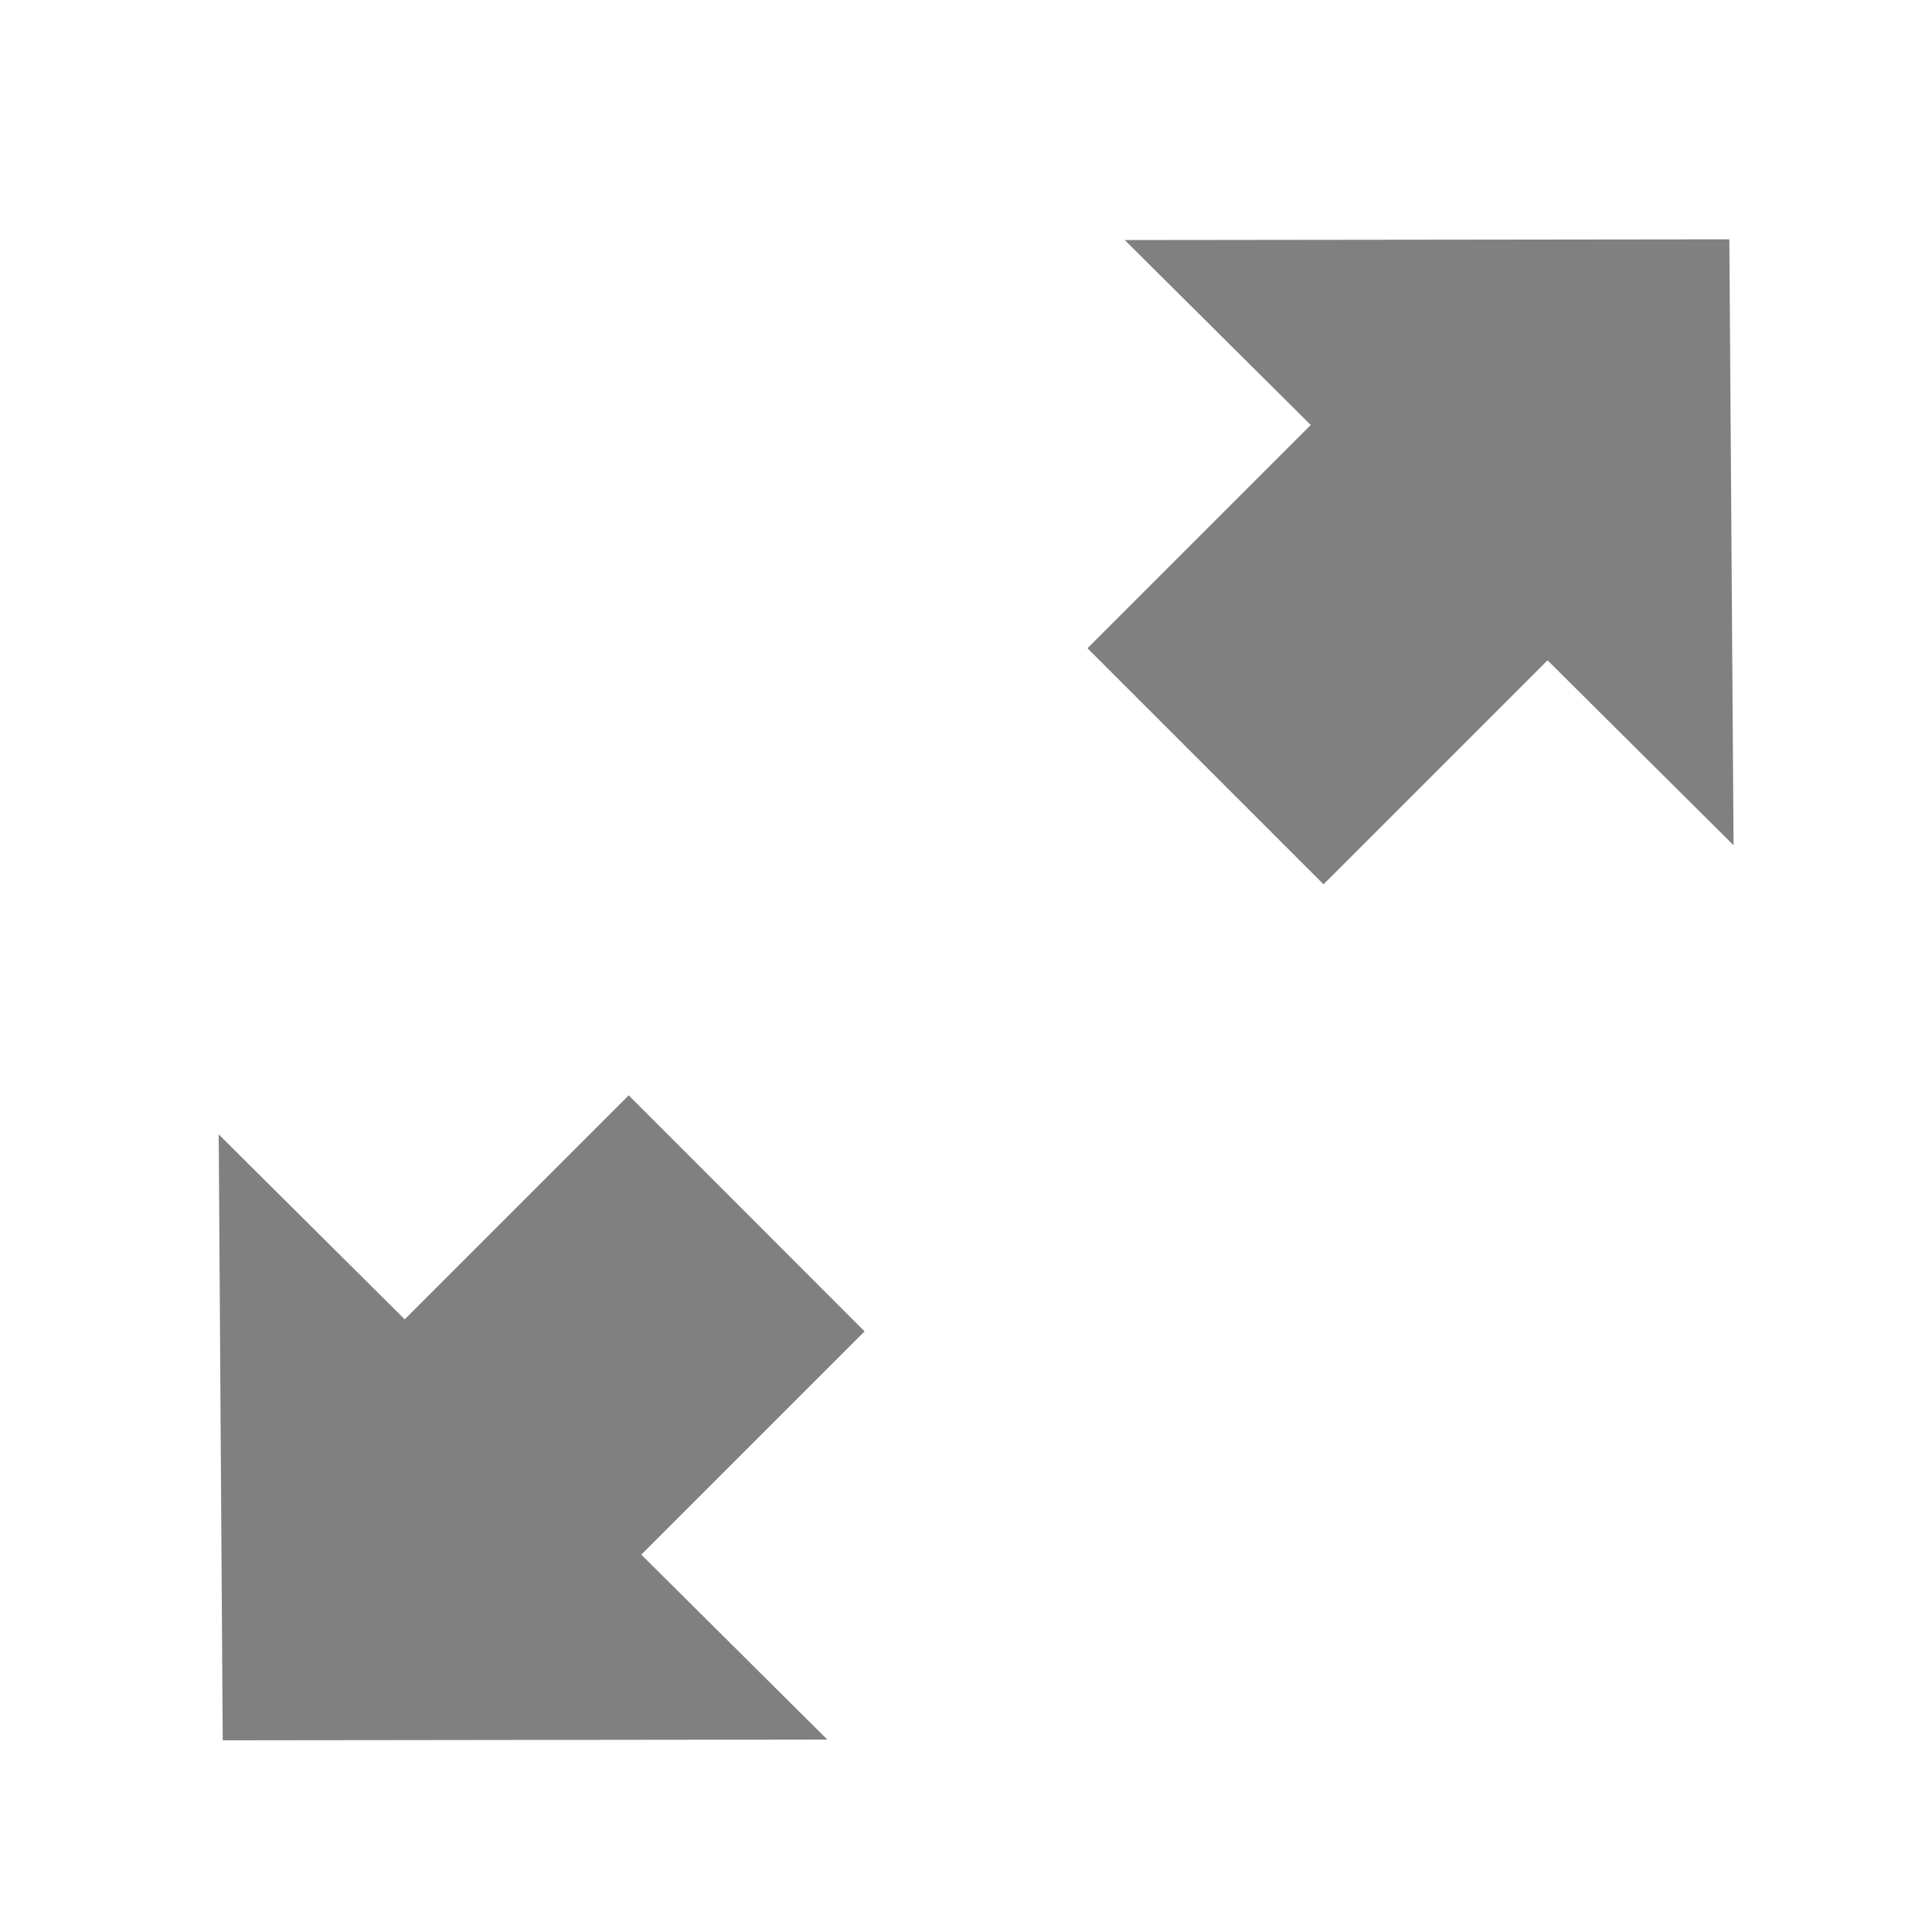 <?xml version="1.0" encoding="UTF-8" standalone="no"?>
<!-- Created with Inkscape (http://www.inkscape.org/) -->

<svg
   xmlns:dc="http://purl.org/dc/elements/1.1/"
   xmlns:cc="http://creativecommons.org/ns#"
   xmlns:rdf="http://www.w3.org/1999/02/22-rdf-syntax-ns#"
   xmlns:svg="http://www.w3.org/2000/svg"
   xmlns="http://www.w3.org/2000/svg"
   xmlns:sodipodi="http://sodipodi.sourceforge.net/DTD/sodipodi-0.dtd"
   xmlns:inkscape="http://www.inkscape.org/namespaces/inkscape"
   width="40"
   height="40"
   viewBox="0 0 10.583 10.583"
   version="1.1"
   id="svg5130"
   inkscape:version="0.92.1 r15371"
   sodipodi:docname="fullscreen.svg">
  <defs
     id="defs5124" />
  <sodipodi:namedview
     id="base"
     pagecolor="#ffffff"
     bordercolor="#666666"
     borderopacity="1.0"
     inkscape:pageopacity="0.0"
     inkscape:pageshadow="2"
     inkscape:zoom="3.959798"
     inkscape:cx="60.205693"
     inkscape:cy="32.007577"
     inkscape:document-units="mm"
     inkscape:current-layer="layer1"
     showgrid="false"
     inkscape:window-width="1920"
     inkscape:window-height="995"
     inkscape:window-x="0"
     inkscape:window-y="24"
     inkscape:window-maximized="1"
     units="px" />
  <g
     inkscape:label="Layer 1"
     inkscape:groupmode="layer"
     id="layer1"
     transform="translate(0,-286.417)">
    <path
       inkscape:connector-curvature="0"
       id="path4956"
       d="m 9.473,287.728 -3.312,0.004 1.019,1.013 -1.223,1.223 1.293,1.293 1.227,-1.227 1.019,1.013 z m -6.029,4.689 -1.227,1.227 -1.019,-1.013 0.022,3.319 3.312,-0.004 -1.019,-1.013 1.223,-1.223 z"
       style="fill:#808080;fill-rule:evenodd;stroke:none;stroke-width:0.102px;stroke-linecap:butt;stroke-linejoin:miter;stroke-opacity:1" />
  </g>
</svg>
